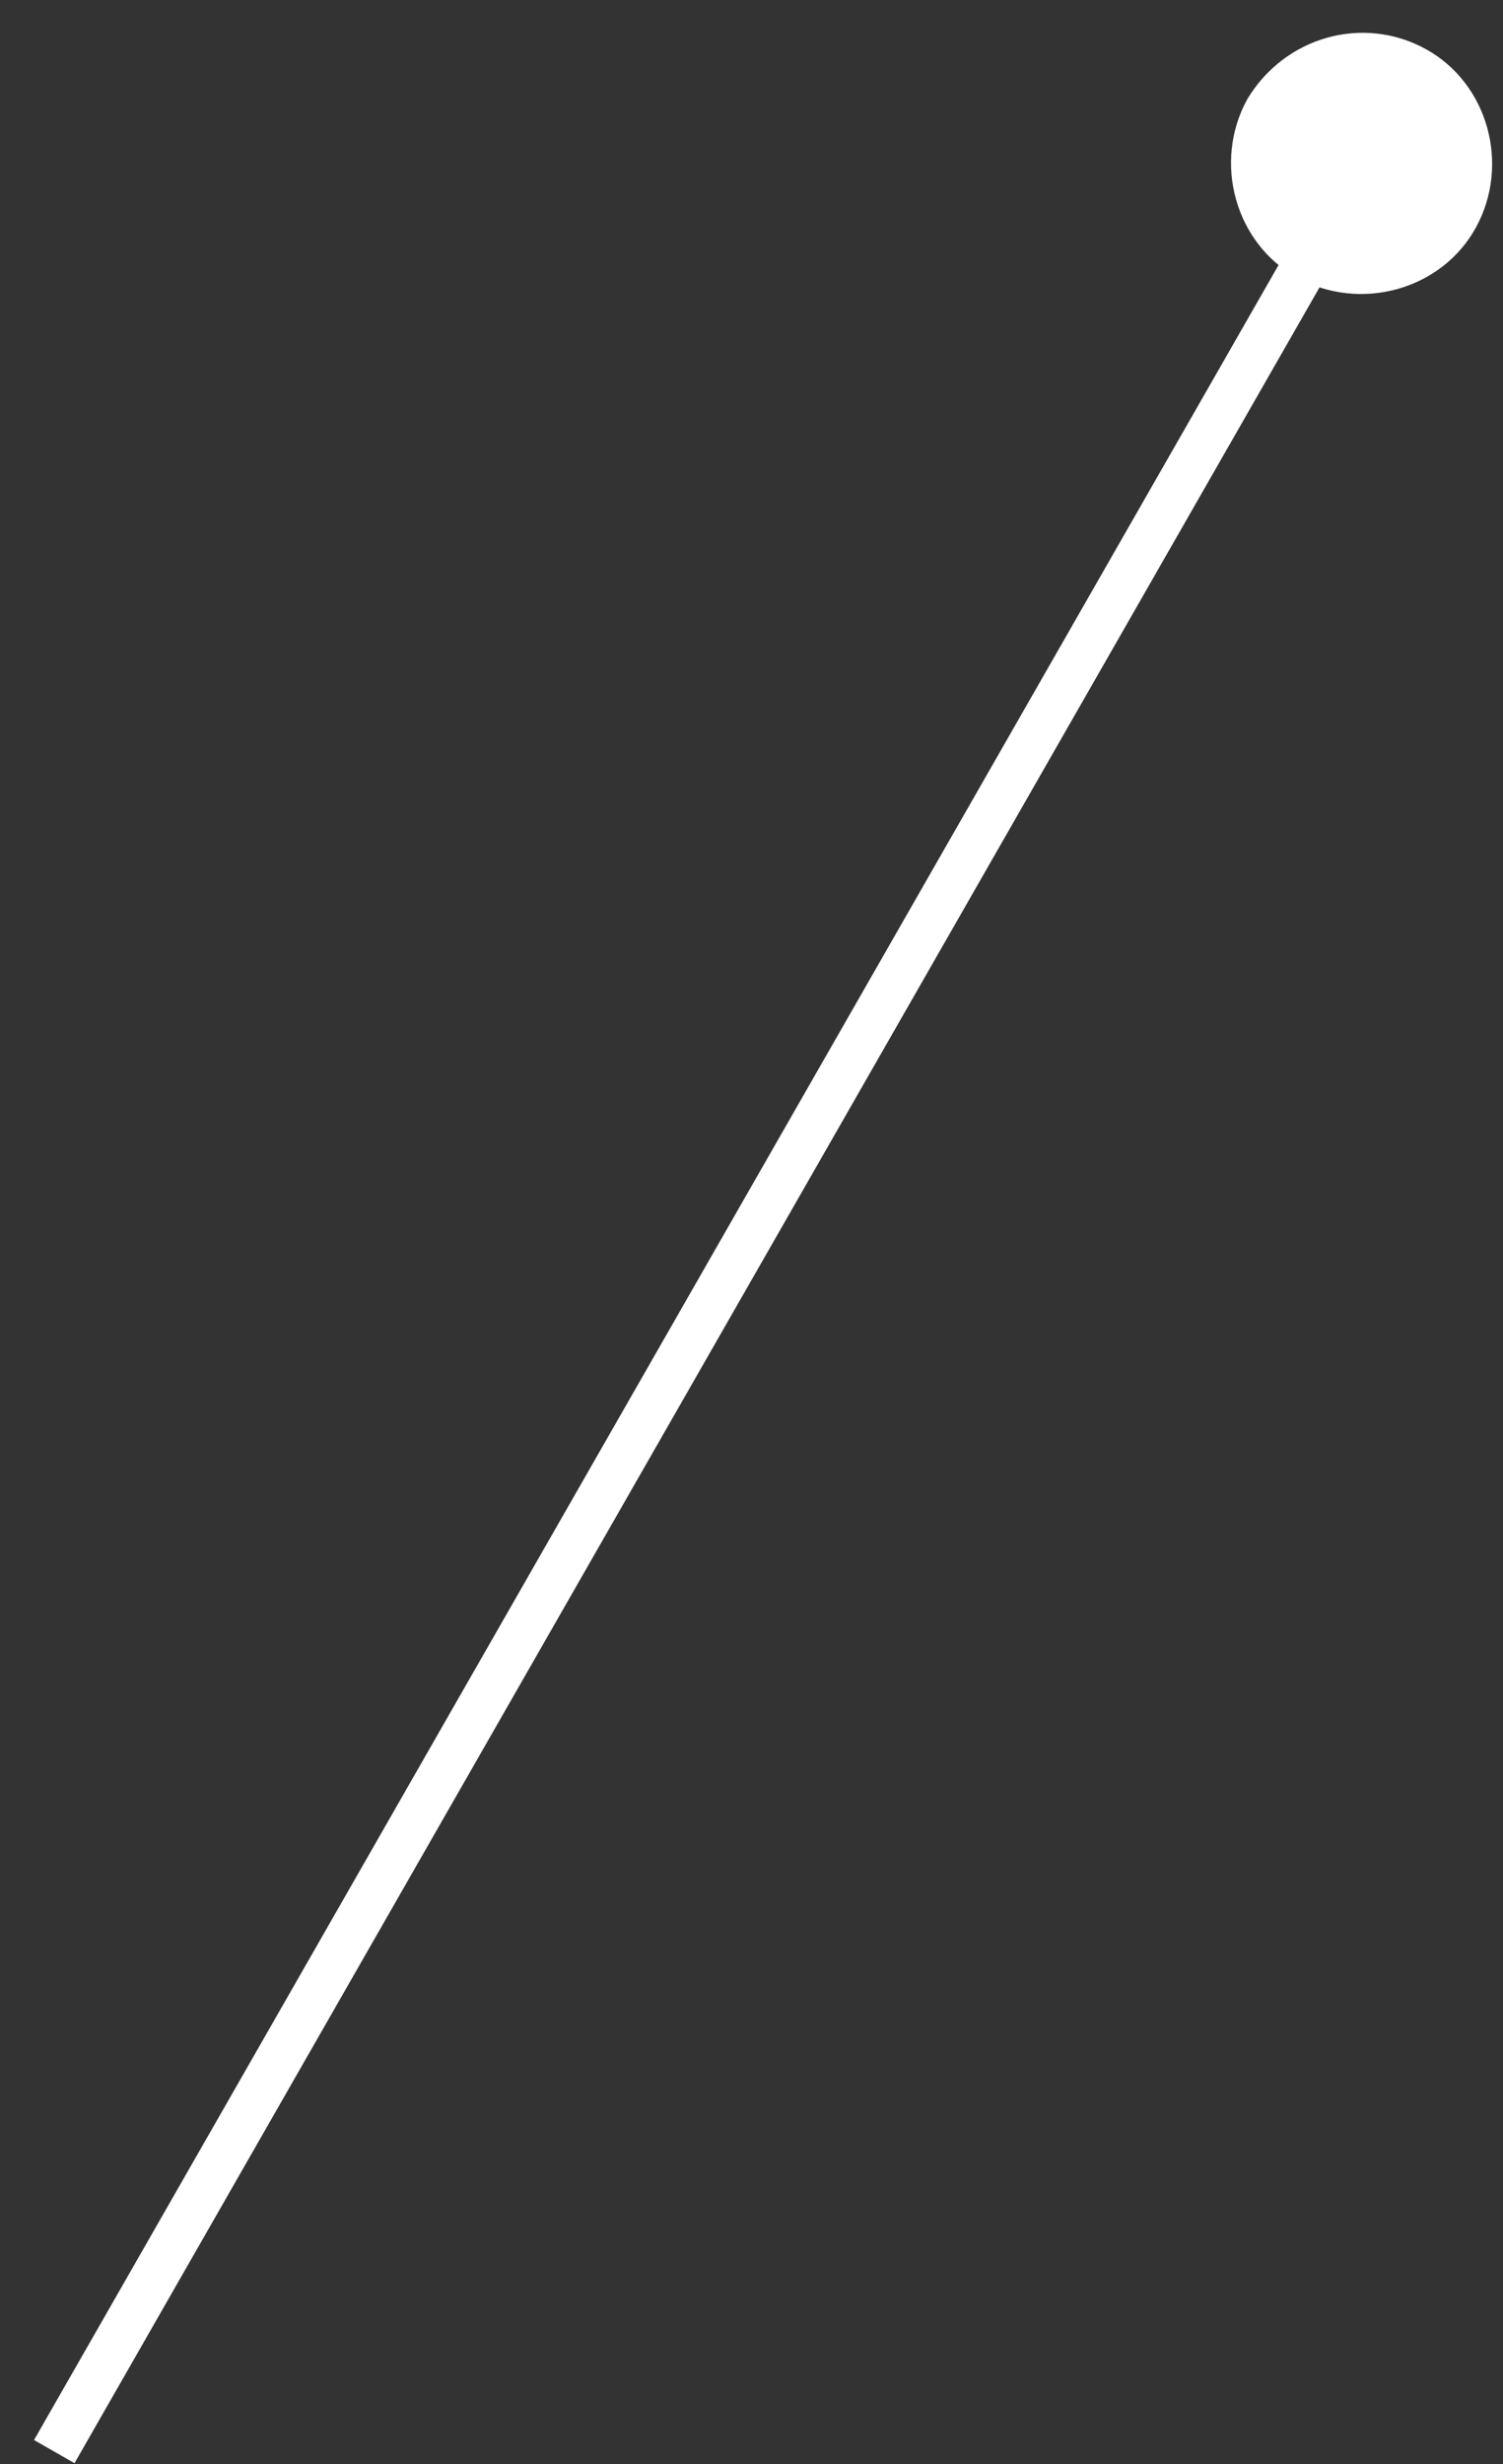 <svg width="36" height="59" fill="none" xmlns="http://www.w3.org/2000/svg"><rect width="100%" height="100%" fill="#333333" stroke="none"/><path d="M32.725 3.8L1.3 58.7" stroke="#fff" stroke-width="1.117" stroke-miterlimit="10"/><path d="M29.875 2.375c.9-1.5 2.775-2.025 4.275-1.2 1.5.825 2.025 2.775 1.2 4.275-.825 1.5-2.775 2.025-4.275 1.2-1.5-.825-2.025-2.775-1.2-4.275z" fill="#fff"/></svg>